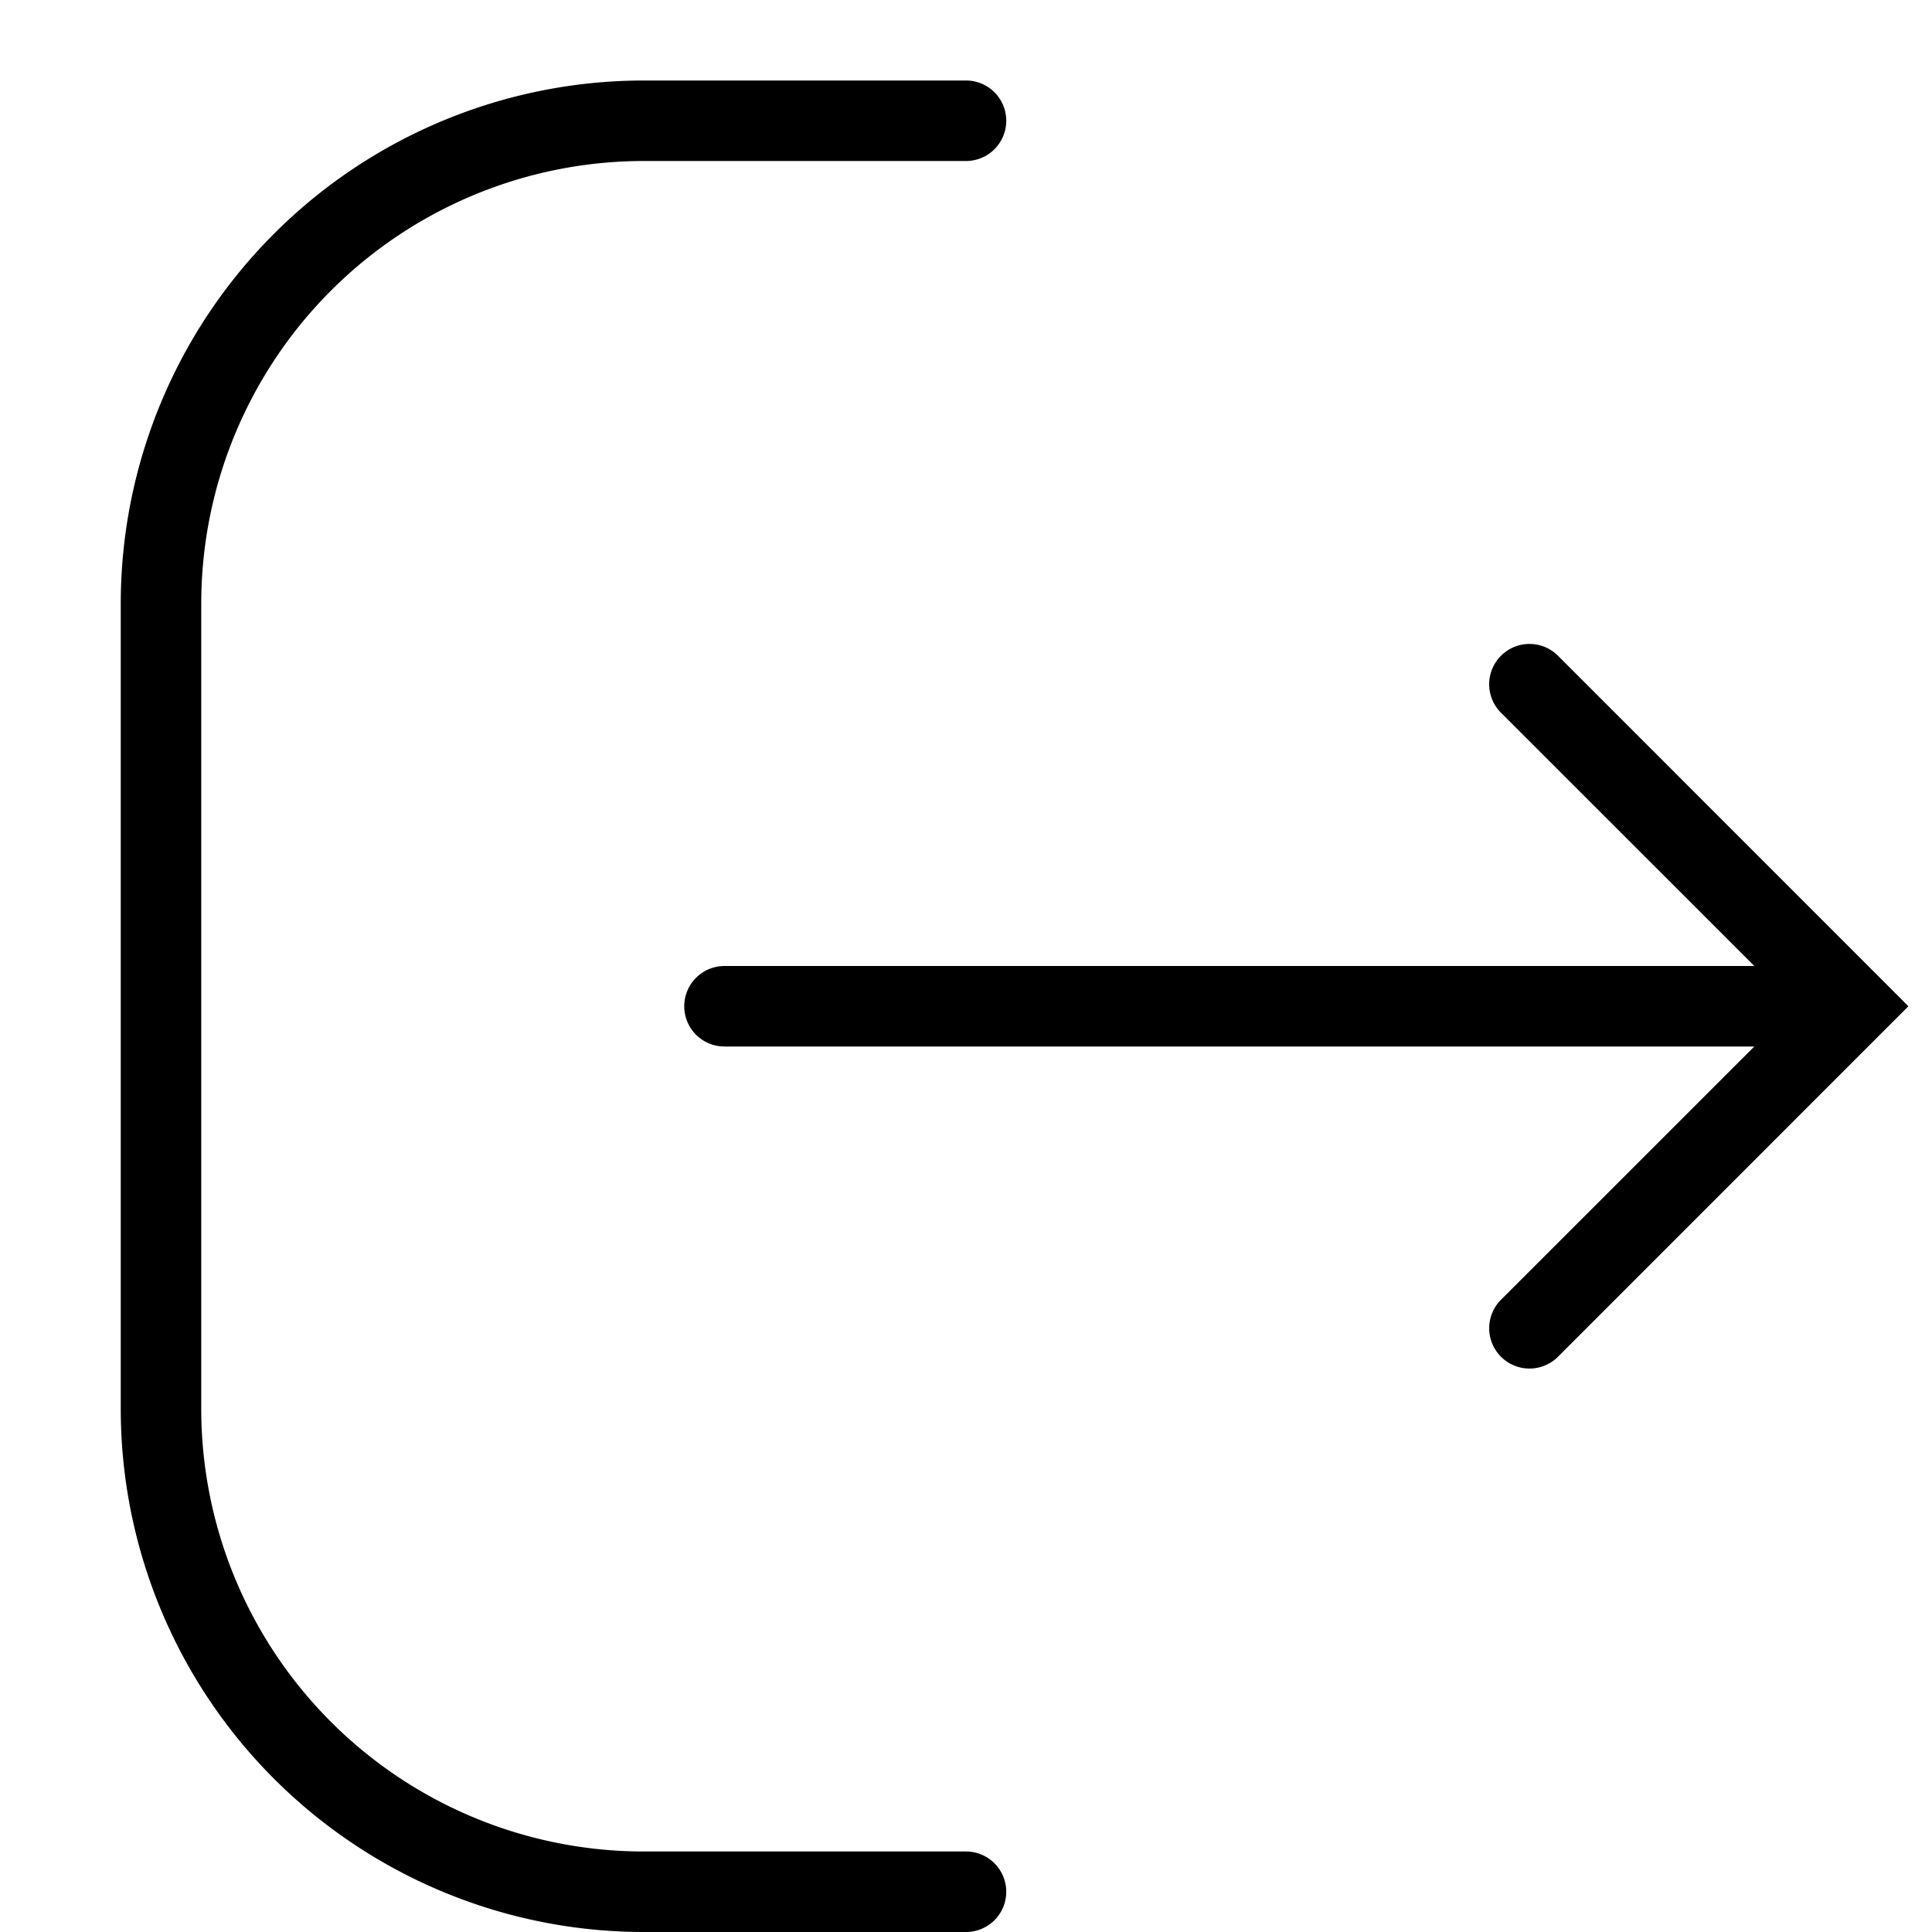 <svg width="24" height="24" xmlns="http://www.w3.org/2000/svg">
  <path d="M1.5 7.5A6.5 6.5 0 0 1 8 1h4a.5.5 0 0 1 0 1H8a5.5 5.5 0 0 0-5.5 5.5v10A5.5 5.5 0 0 0 8 23h4a.5.5 0 0 1 0 1H8a6.5 6.5 0 0 1-6.5-6.5v-10Z M18.646 8.146a.5.5 0 0 1 .708 0l4.353 4.354-4.353 4.354a.5.5 0 0 1-.708-.708L21.793 13H9a.5.5 0 0 1 0-1h12.793l-3.147-3.146a.5.5 0 0 1 0-.708Z"/>
</svg>
